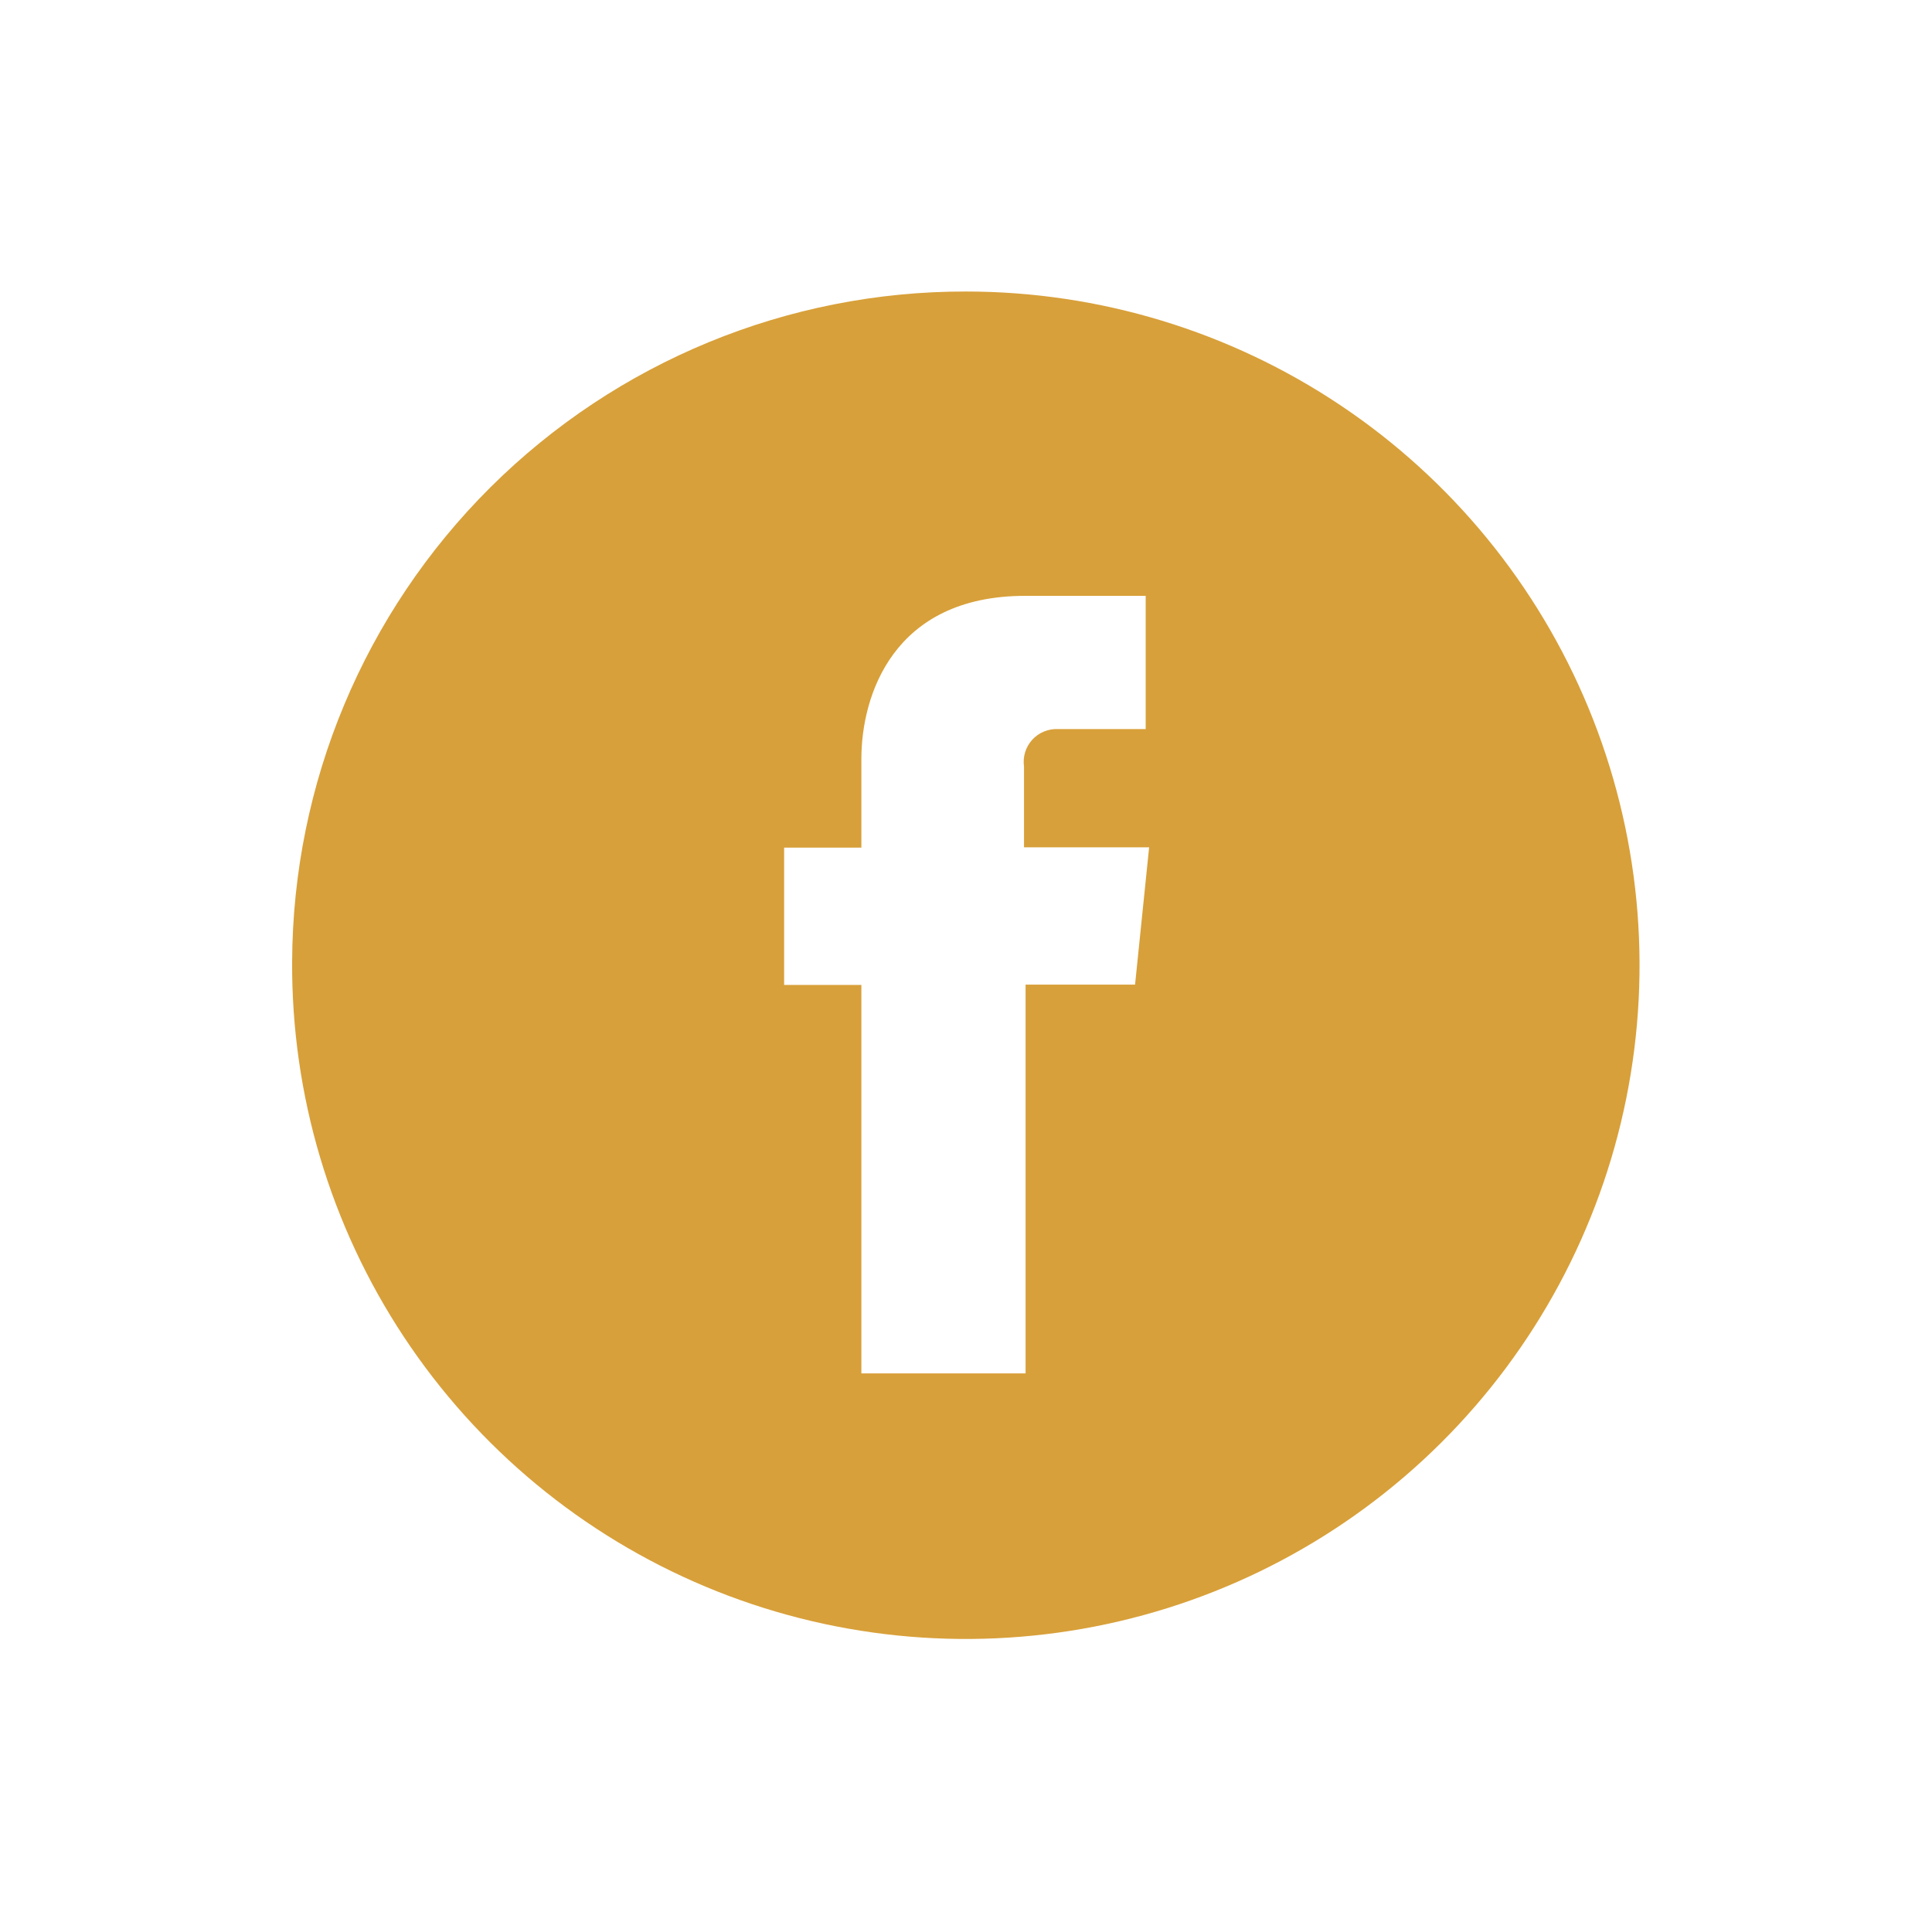 <svg id="Capa_1" data-name="Capa 1" xmlns="http://www.w3.org/2000/svg" xmlns:xlink="http://www.w3.org/1999/xlink" viewBox="0 0 61.77 61.46"><defs><style>.cls-1,.cls-2{fill:none;}.cls-1{clip-rule:evenodd;}.cls-3{clip-path:url(#clip-path);}.cls-4{isolation:isolate;}.cls-5{clip-path:url(#clip-path-2);}.cls-6{clip-path:url(#clip-path-3);}.cls-7{fill:#d8a03a;}</style><clipPath id="clip-path" transform="translate(9 9.04)"><path class="cls-1" d="M16.07,18.06h2.47V15.22c0-2,1-5.21,5.24-5.21h3.85v4.26H24.84a1.05,1.05,0,0,0-1.1,1.2v2.58h4l-0.45,4.39h-3.5V34.87H18.54V22.45H16.07V18.06ZM0.34,21.7A21.54,21.54,0,1,0,21.88.28,21.51,21.51,0,0,0,.34,21.7Z"/></clipPath><clipPath id="clip-path-2" transform="translate(9 9.04)"><rect class="cls-2" y="-0.04" width="44" height="44"/></clipPath><clipPath id="clip-path-3" transform="translate(9 9.04)"><rect class="cls-2" x="-4" y="-4.04" width="51.77" height="51.46"/></clipPath></defs><title>face</title><g class="cls-3"><g class="cls-4"><g class="cls-5"><g class="cls-6"><g class="cls-5"><rect class="cls-7" width="61.77" height="61.46"/></g></g></g></g></g></svg>